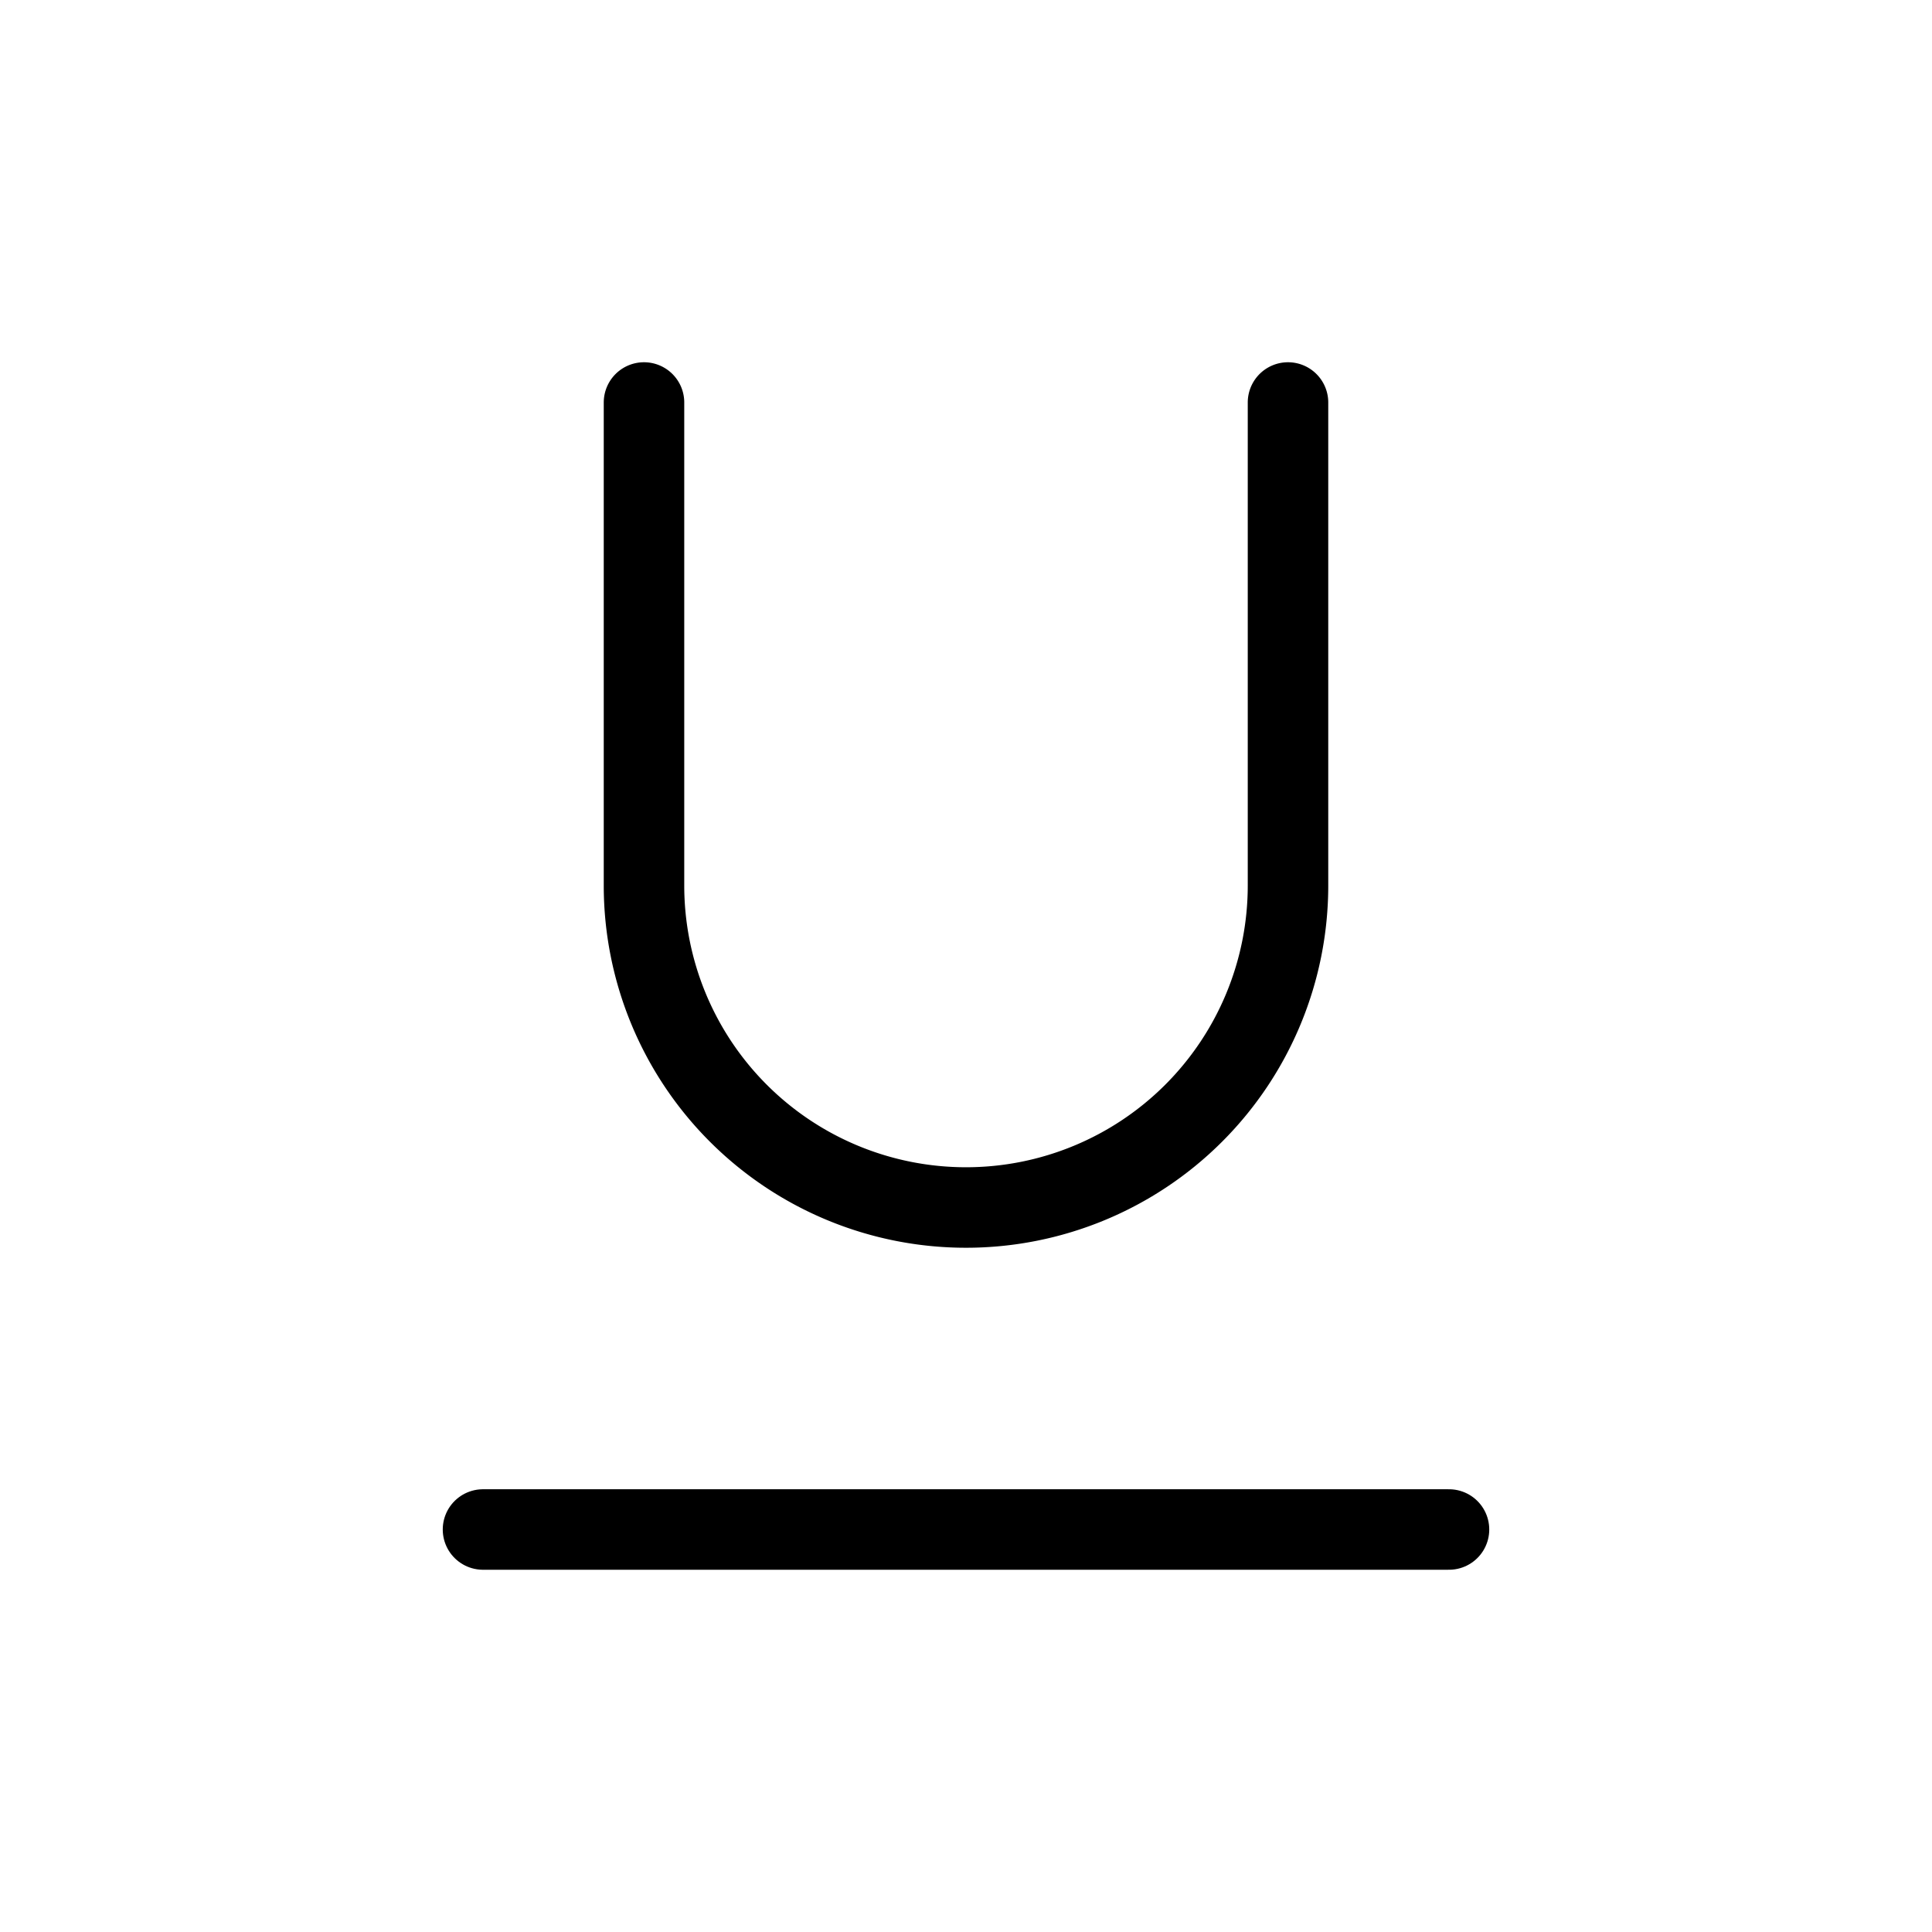 <svg width="32" height="32" fill="none" stroke="currentColor" stroke-linecap="round" stroke-linejoin="round" stroke-width="1" viewBox="0 0 24 24" xmlns="http://www.w3.org/2000/svg">
   <path d="M16 5v6a4 4 0 0 1-8 0V5"></path>
   <path d="M6 19h12"></path>
</svg>